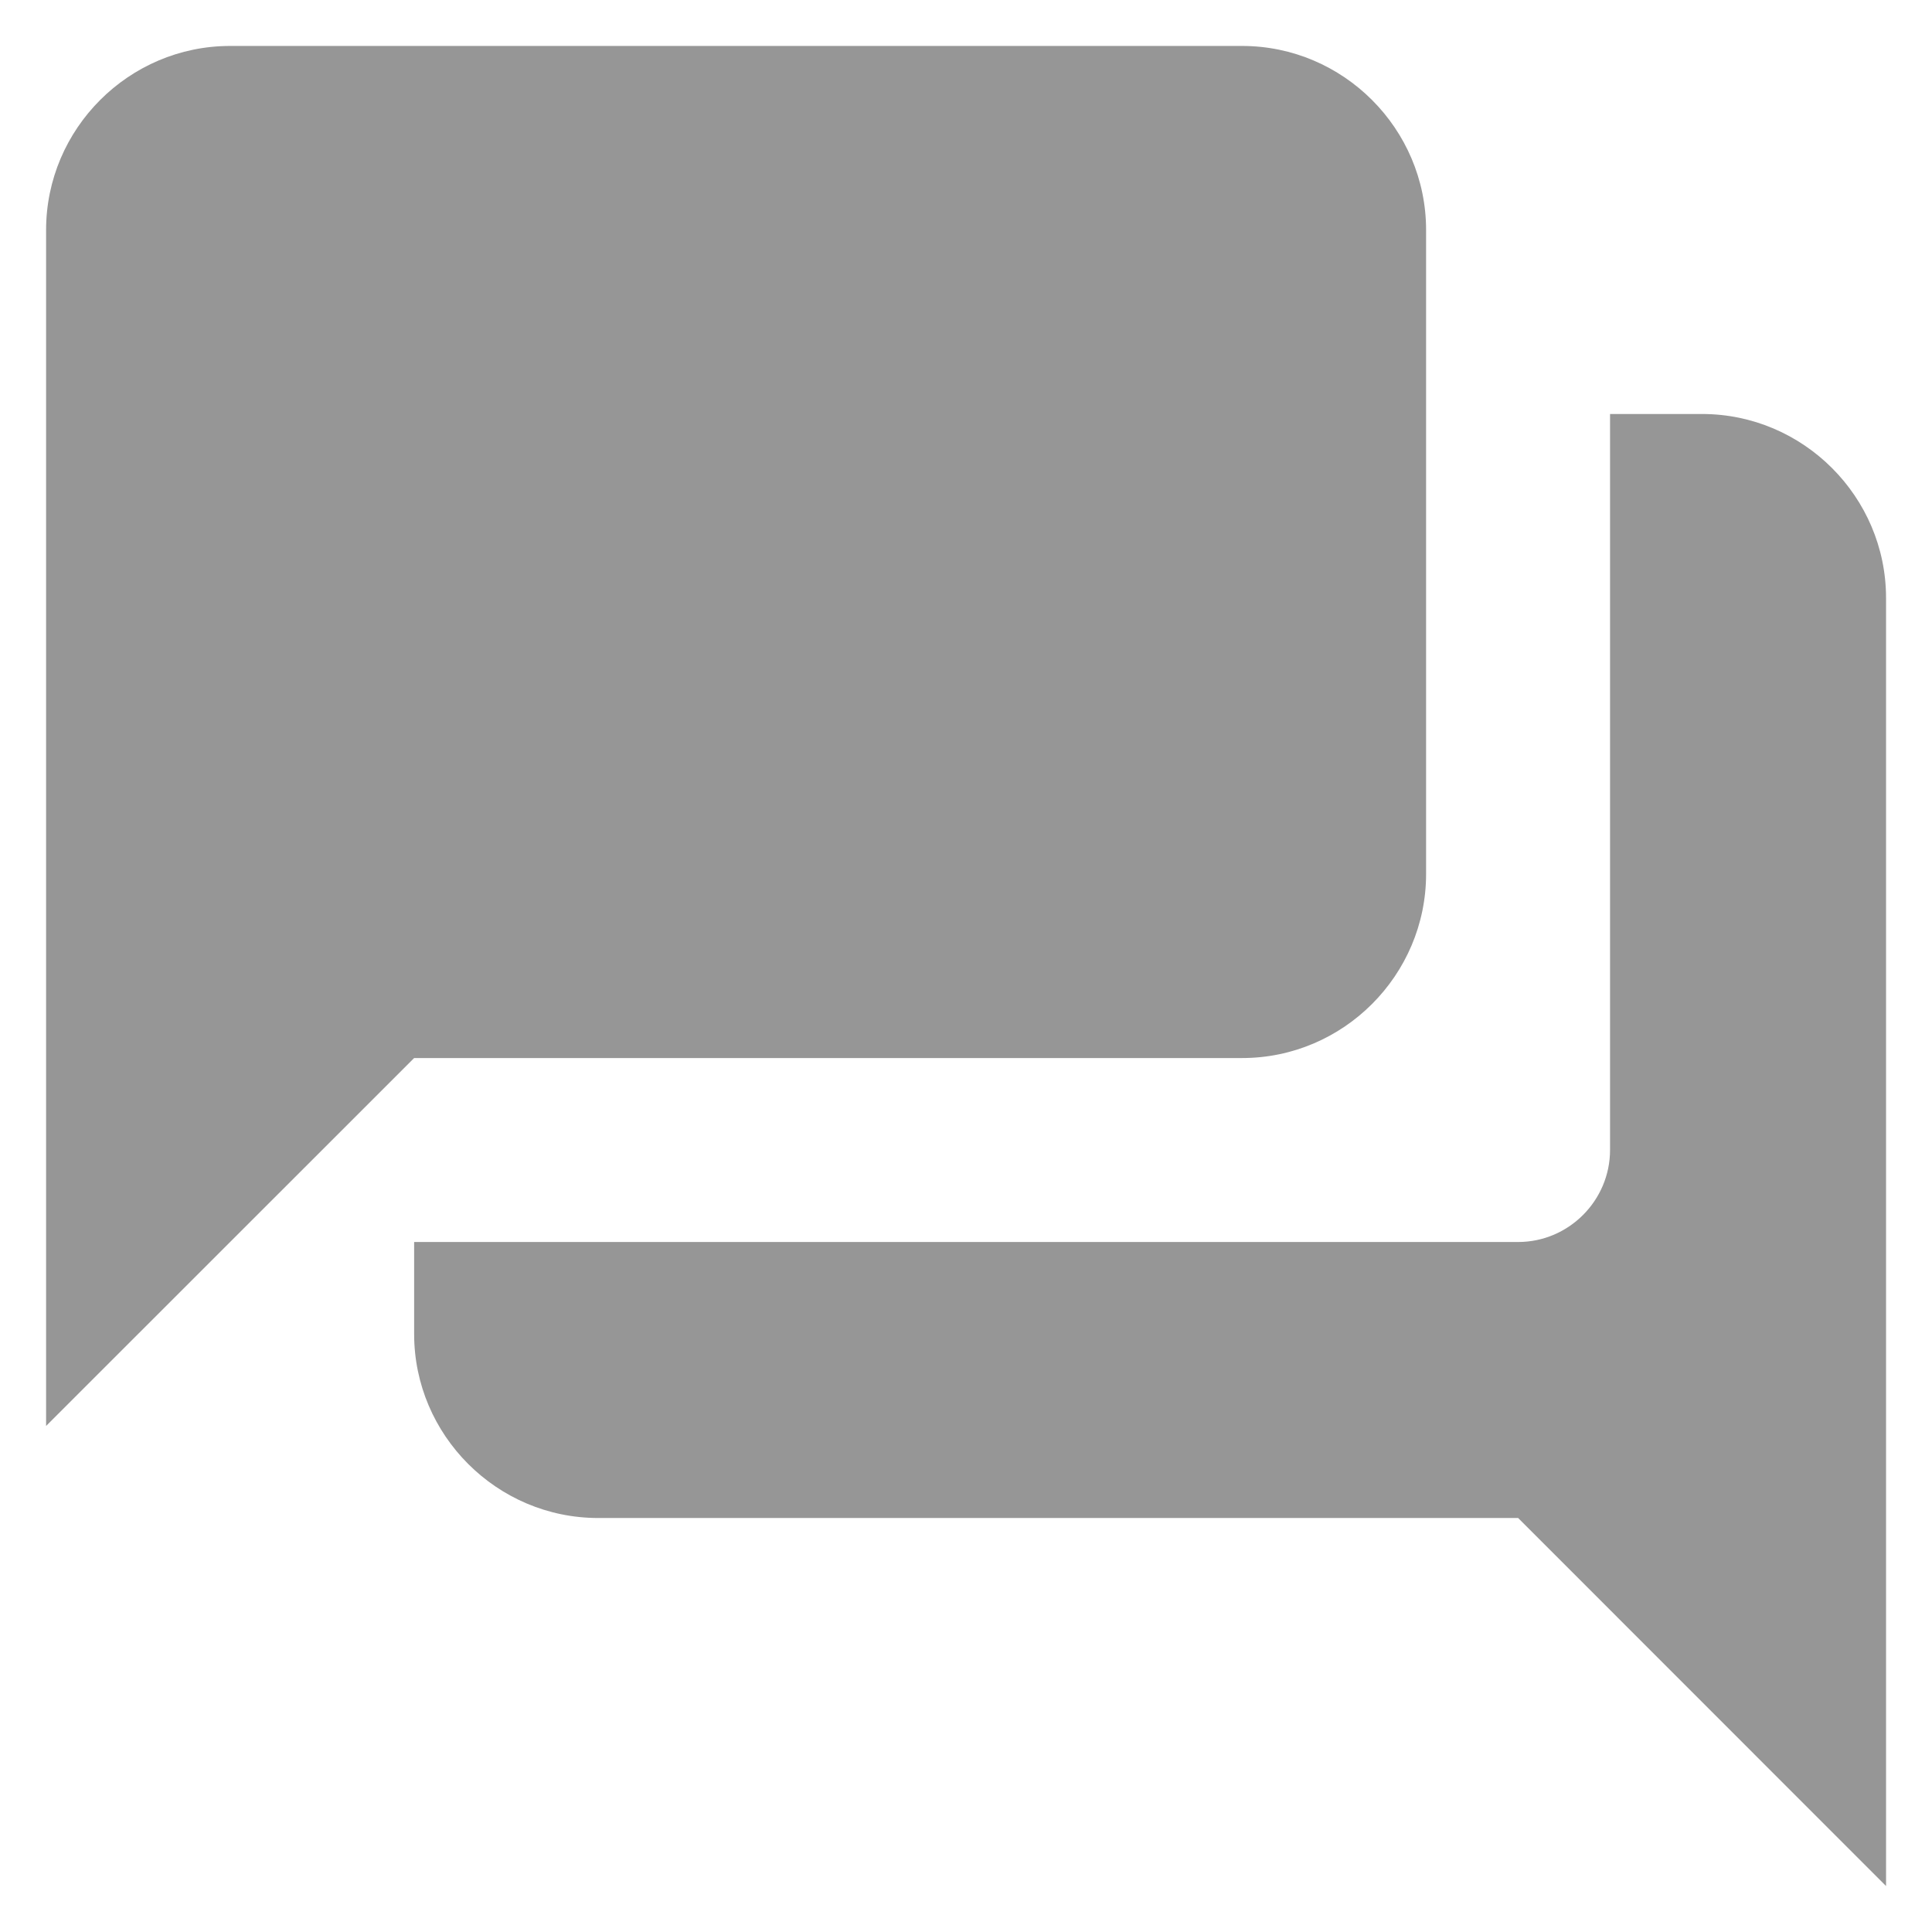 <svg width="14" height="14" viewBox="0 0 14 14" fill="none" xmlns="http://www.w3.org/2000/svg">
<path fillRule="evenodd" clipRule="evenodd" d="M12.334 3H11.667V8.333C11.667 8.7 11.367 9 11.001 9H3.001V9.667C3.001 10.4 3.601 11 4.334 11H11.001L13.667 13.667V4.333C13.667 3.6 13.067 3 12.334 3ZM10.334 6.333V1.667C10.334 0.933 9.734 0.333 9.001 0.333H1.667C0.934 0.333 0.334 0.933 0.334 1.667V10.333L3.001 7.667H9.001C9.734 7.667 10.334 7.067 10.334 6.333Z" fill="#969696"/>
</svg>
